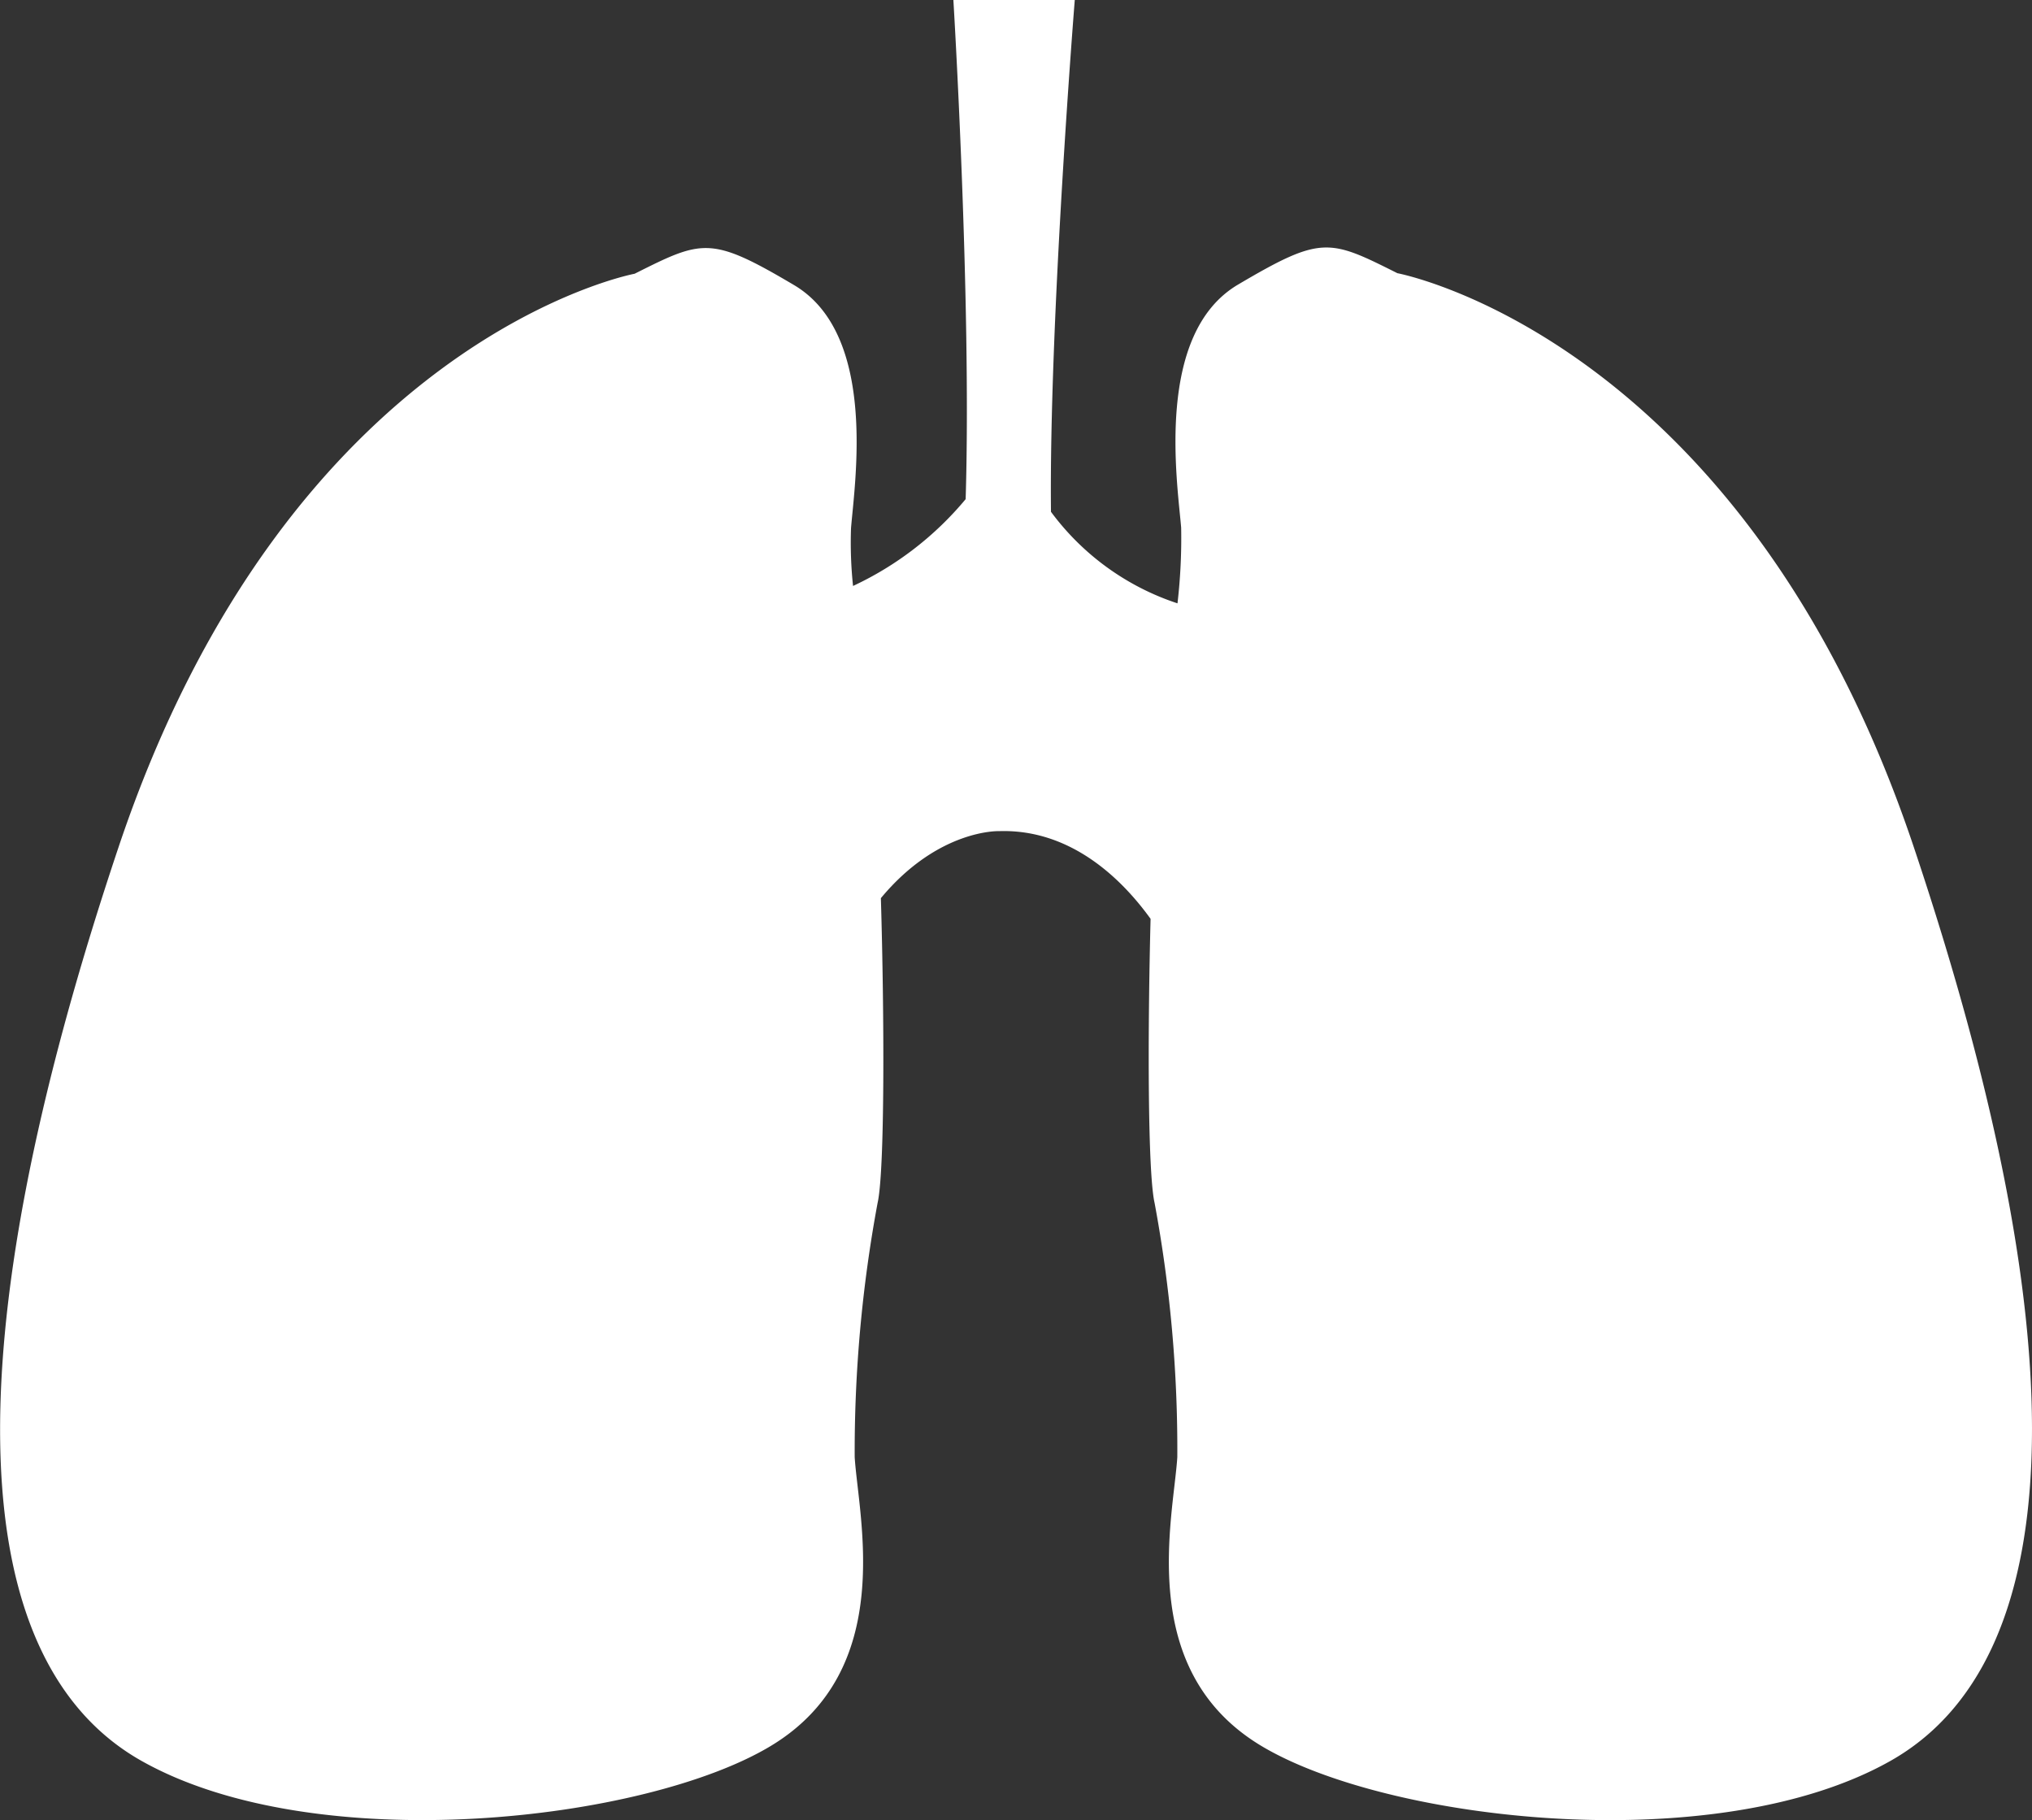 <svg xmlns="http://www.w3.org/2000/svg" viewBox="0 0 110.98 99.4"><rect x="0" y="0" width="110.98" height="99.4" fill="#333333" stroke="none"/><defs><style>.cls-1{fill:#fff;}</style></defs><title>Asset 6</title><g id="Layer_2" data-name="Layer 2"><g id="Layer_1-2" data-name="Layer 1"><path class="cls-1" d="M104.51,46.22c-9.33-27.78-28.19-31.3-28.19-31.3-3.73-1.87-4.14-2.07-8.7.62S64.3,26.32,64.51,28.81a30.72,30.72,0,0,1-.2,4.14,14.05,14.05,0,0,1-6.91-5C57.29,17.6,58.7,0,58.7,0H52.07s1,16.43.67,27.26A17.76,17.76,0,0,1,46.59,32a22.49,22.49,0,0,1-.11-3.16c.2-2.49,1.45-10.57-3.11-13.27s-5-2.48-8.71-.62c0,0-18.86,3.52-28.18,31.3S-1.81,90.78,7.72,96.16s27.57,3.32,34.41-.83,4.76-12.43,4.55-15.75A74.32,74.32,0,0,1,47.93,65.7c.4-1.75.37-10.29.18-16.65,3.14-3.78,6.45-3.66,6.45-3.66,4-.13,6.79,2.72,8.28,4.79-.16,6.2-.16,13.87.22,15.52A73.5,73.5,0,0,1,64.3,79.58C64.09,82.9,62,91.19,68.86,95.33s24.87,6.22,34.4.83S113.83,74,104.51,46.22Z"/></g></g></svg>